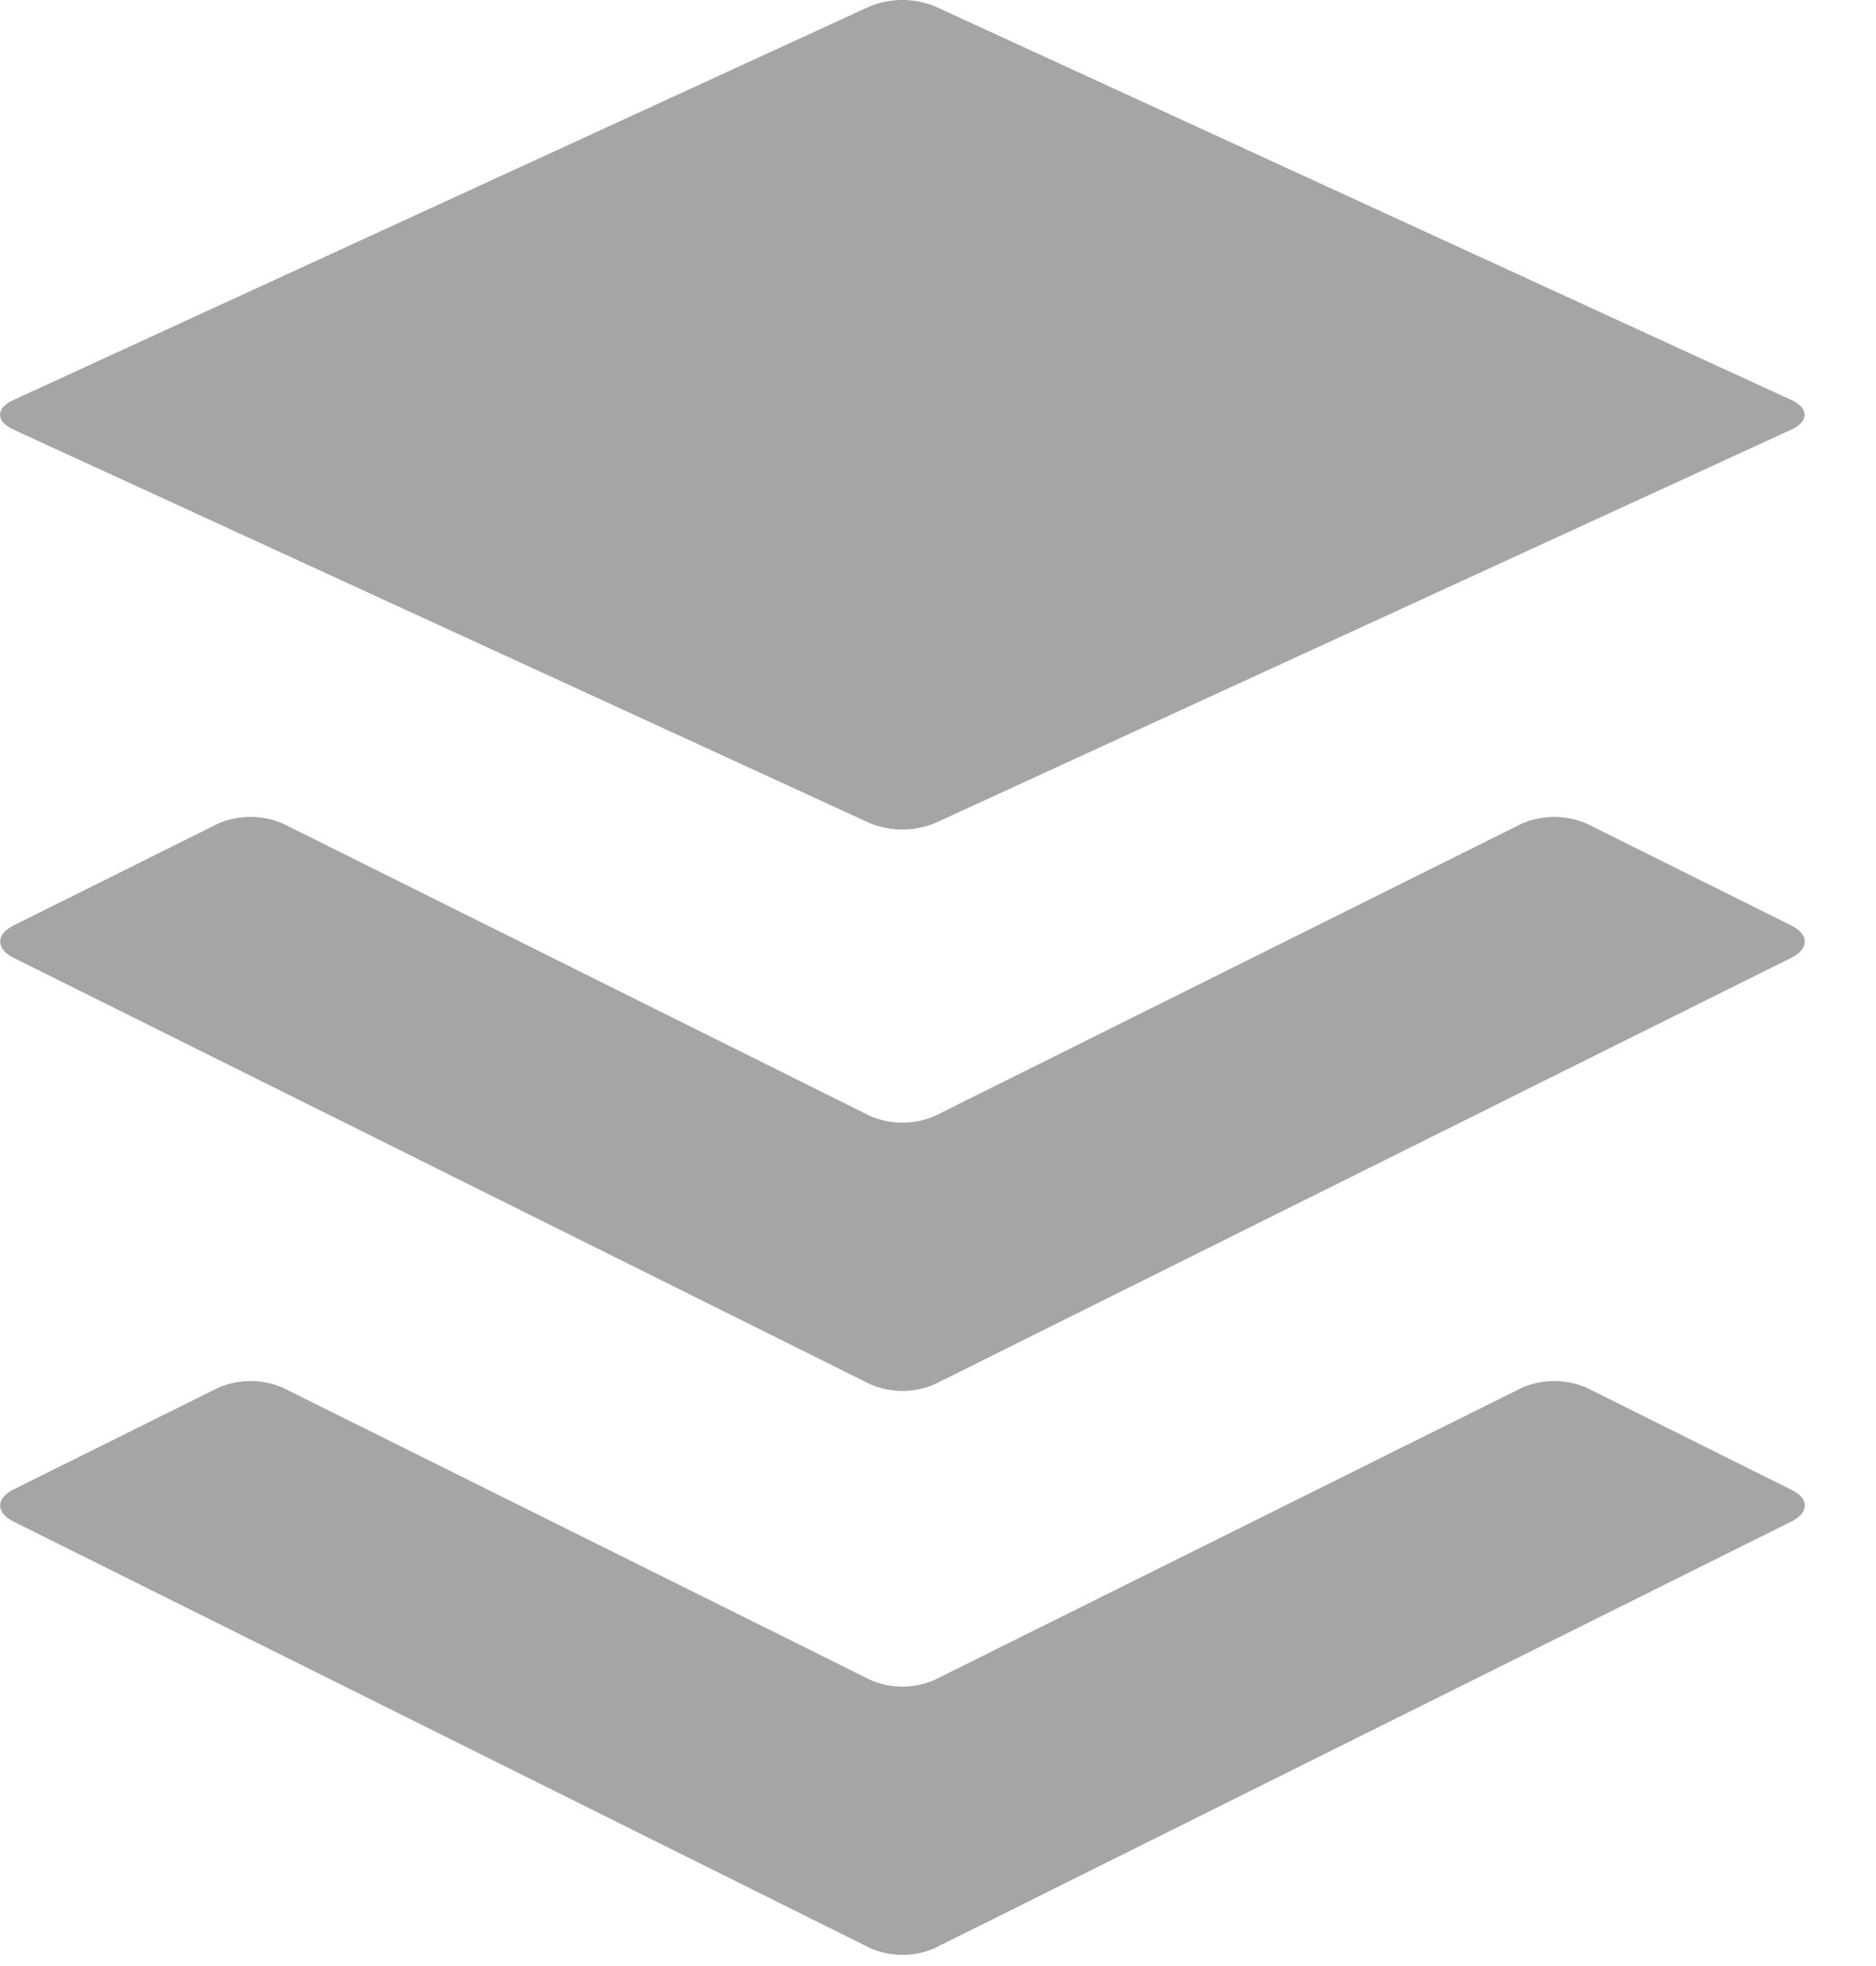 <svg width="21" height="22" viewBox="0 0 21 22" fill="none" xmlns="http://www.w3.org/2000/svg">
<path d="M20.055 17.025L10.46 21.801C10.347 21.85 10.225 21.875 10.102 21.875C9.979 21.875 9.857 21.85 9.744 21.801L0.148 17.025C-0.047 16.927 -0.047 16.767 0.148 16.669L2.446 15.527C2.559 15.479 2.682 15.454 2.805 15.454C2.928 15.454 3.05 15.479 3.163 15.527L9.744 18.799C9.857 18.848 9.979 18.873 10.102 18.873C10.225 18.873 10.347 18.848 10.46 18.799L17.04 15.527C17.153 15.479 17.275 15.454 17.398 15.454C17.521 15.454 17.643 15.479 17.757 15.527L20.055 16.672C20.252 16.767 20.252 16.927 20.055 17.025ZM20.055 10.358L17.757 9.214C17.643 9.166 17.521 9.141 17.398 9.141C17.275 9.141 17.153 9.166 17.04 9.214L10.46 12.49C10.347 12.538 10.225 12.563 10.102 12.563C9.979 12.563 9.857 12.538 9.744 12.49L3.163 9.214C3.05 9.166 2.928 9.141 2.805 9.141C2.682 9.141 2.559 9.166 2.446 9.214L0.148 10.358C-0.047 10.456 -0.047 10.617 0.148 10.716L9.744 15.491C9.857 15.539 9.979 15.565 10.102 15.565C10.225 15.565 10.347 15.539 10.46 15.491L20.055 10.716C20.252 10.617 20.252 10.457 20.055 10.358ZM0.148 4.806L9.743 9.214C9.973 9.305 10.229 9.305 10.459 9.214L20.055 4.806C20.25 4.715 20.25 4.567 20.055 4.477L10.459 0.068C10.229 -0.023 9.973 -0.023 9.743 0.068L0.148 4.477C-0.049 4.567 -0.049 4.715 0.148 4.806Z" fill="#A5A5A5"/>
</svg>
